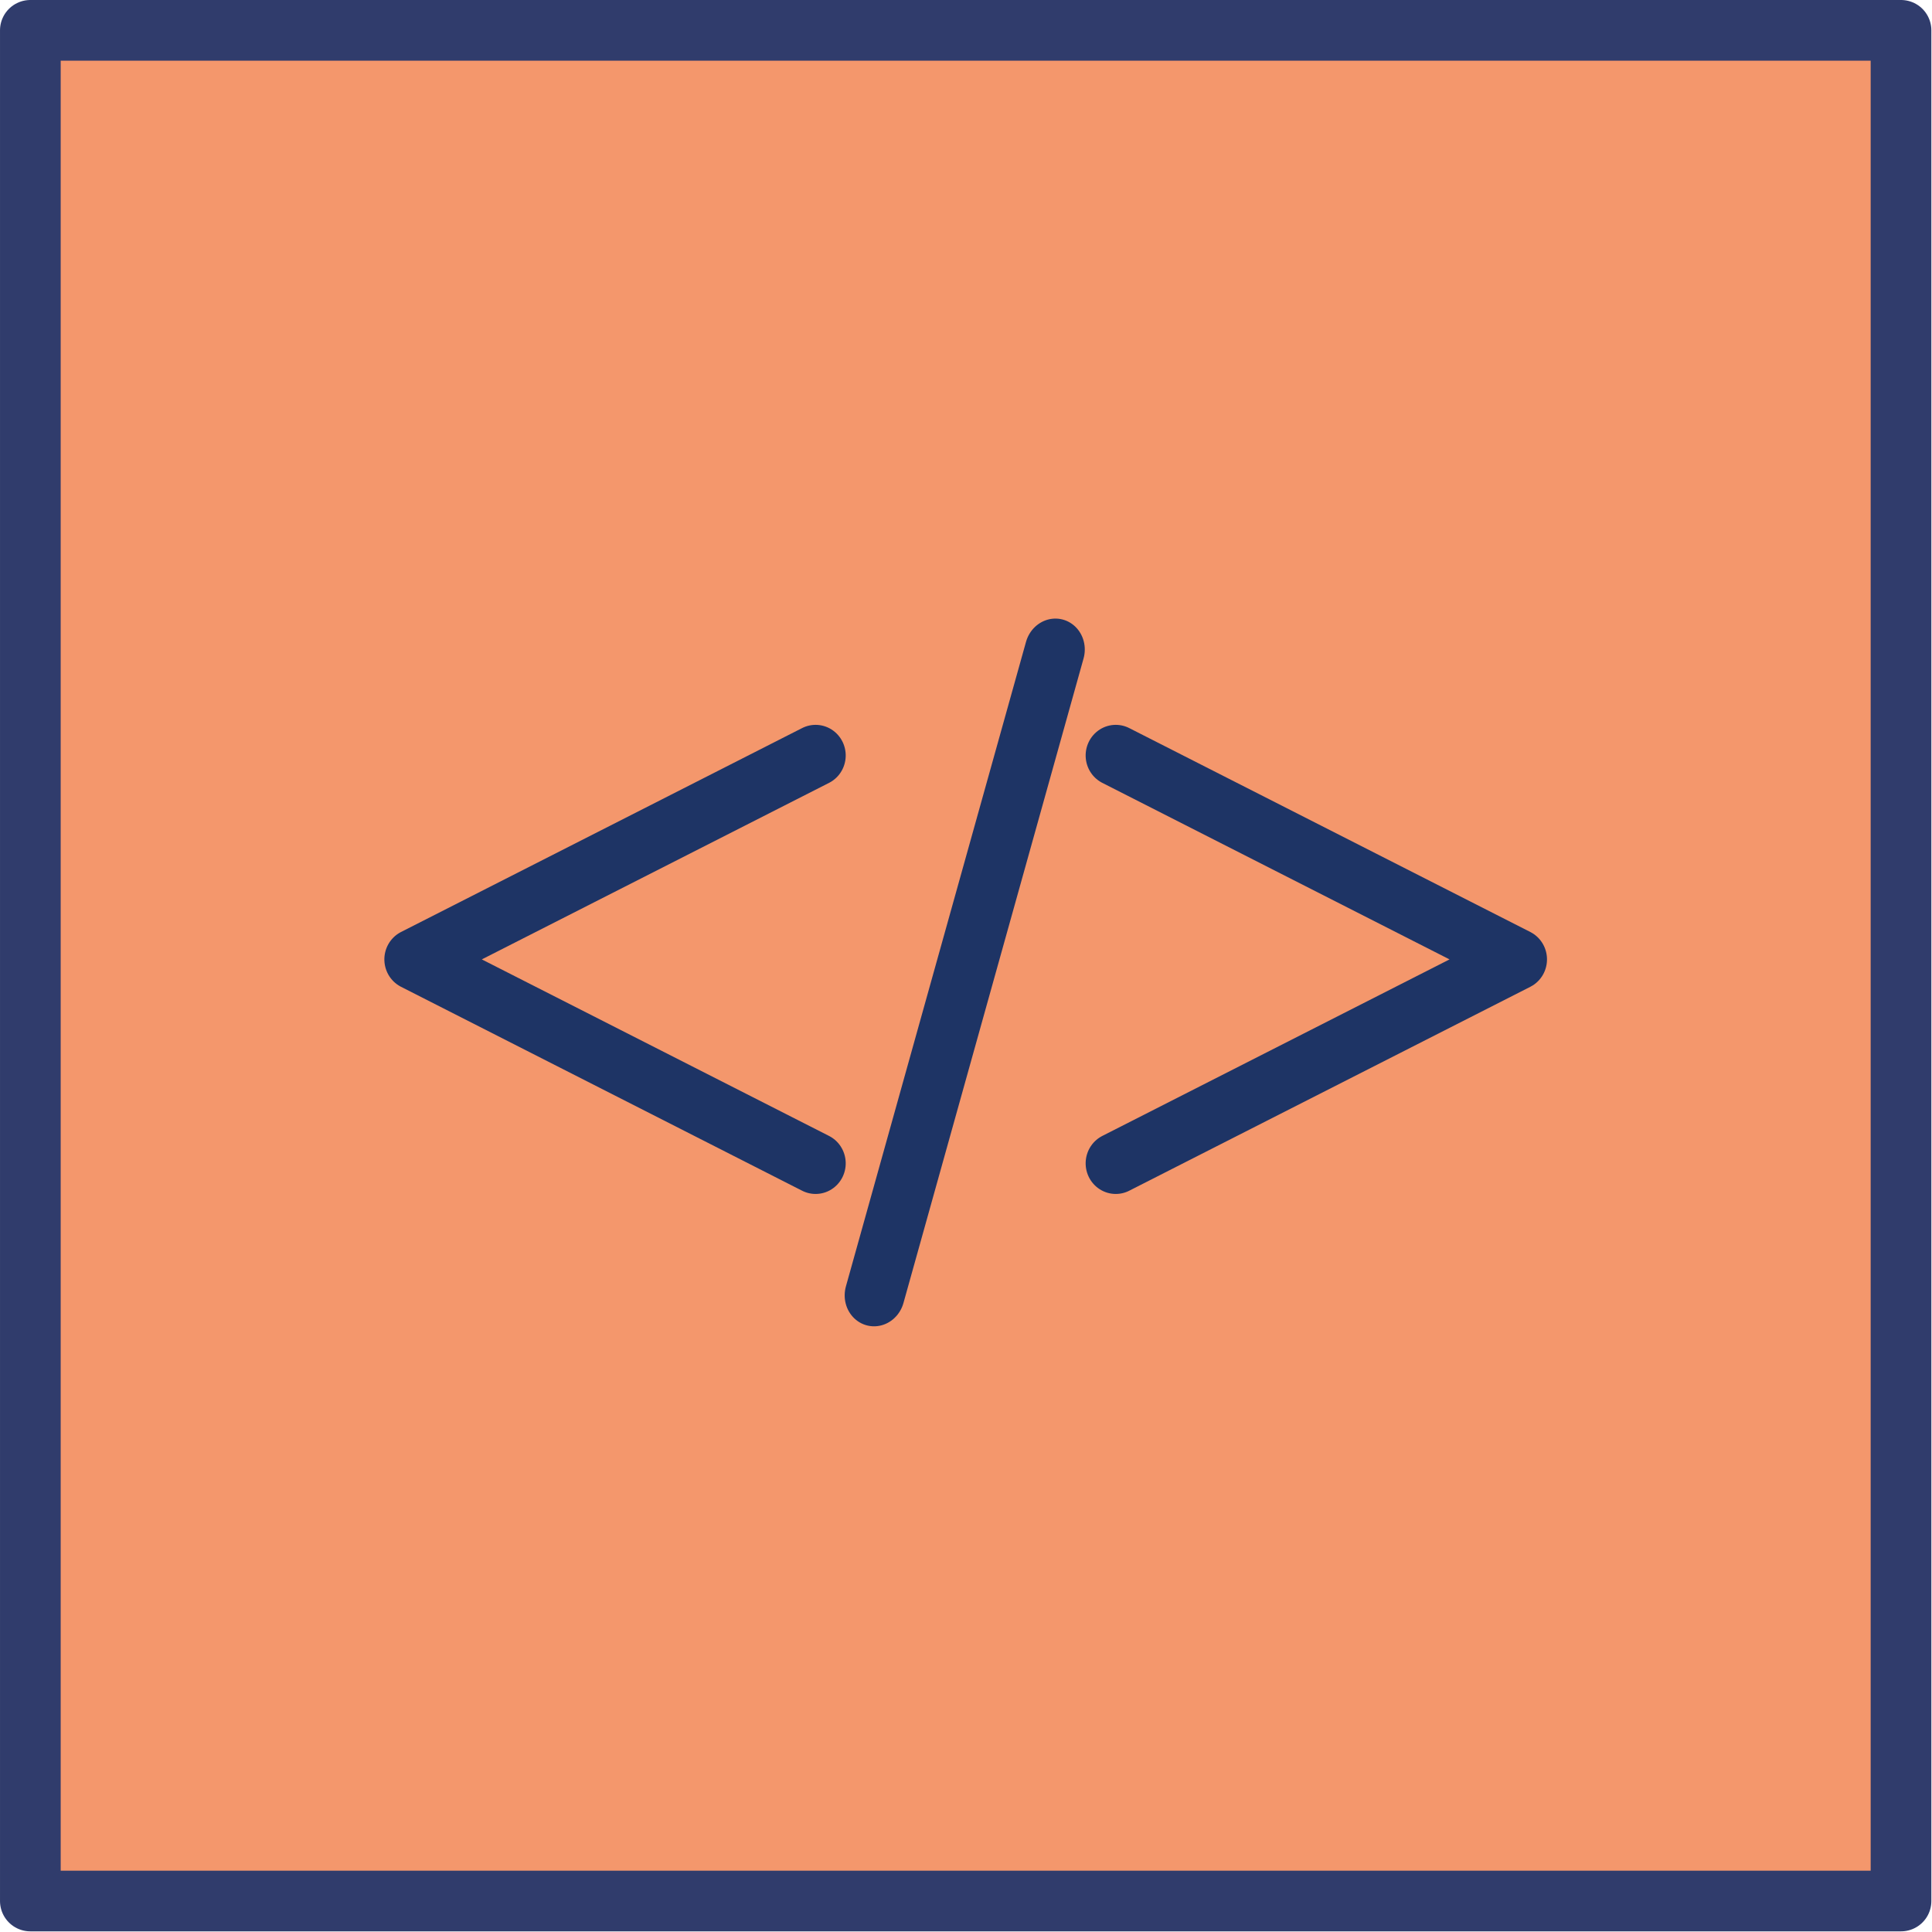 <?xml version="1.0" encoding="UTF-8" standalone="no"?>
<!DOCTYPE svg PUBLIC "-//W3C//DTD SVG 1.1//EN" "http://www.w3.org/Graphics/SVG/1.1/DTD/svg11.dtd">
<svg width="100%" height="100%" viewBox="0 0 1260 1260" version="1.1" xmlns="http://www.w3.org/2000/svg" xmlns:xlink="http://www.w3.org/1999/xlink" xml:space="preserve" xmlns:serif="http://www.serif.com/" style="fill-rule:evenodd;clip-rule:evenodd;stroke-linecap:round;stroke-linejoin:round;stroke-miterlimit:1.5;">
    <g transform="matrix(1,0,0,1,-1387.15,-6936.21)">
        <g transform="matrix(1,0,0,1,311.943,-1442)">
            <rect x="1095" y="8398" width="1220" height="1220" style="fill:rgb(244,151,108);stroke:rgb(48,60,108);stroke-width:39.58px;"/>
        </g>
        <g transform="matrix(0,0.665,-0.654,0,9580.23,7220.76)">
            <path d="M313,11415L513,11015L713,11415" style="fill:none;stroke:rgb(30,52,101);stroke-width:60.06px;"/>
        </g>
        <g transform="matrix(-0,0.665,0.654,0,-5546.35,7220.76)">
            <path d="M313,11415L513,11015L713,11415" style="fill:none;stroke:rgb(30,52,101);stroke-width:60.06px;"/>
        </g>
        <g transform="matrix(0.655,-0.055,0.038,0.689,554.232,1463.12)">
            <path d="M1603.17,9297L1816.89,8704" style="fill:none;stroke:rgb(30,52,101);stroke-width:59.65px;"/>
        </g>
    </g>
</svg>
